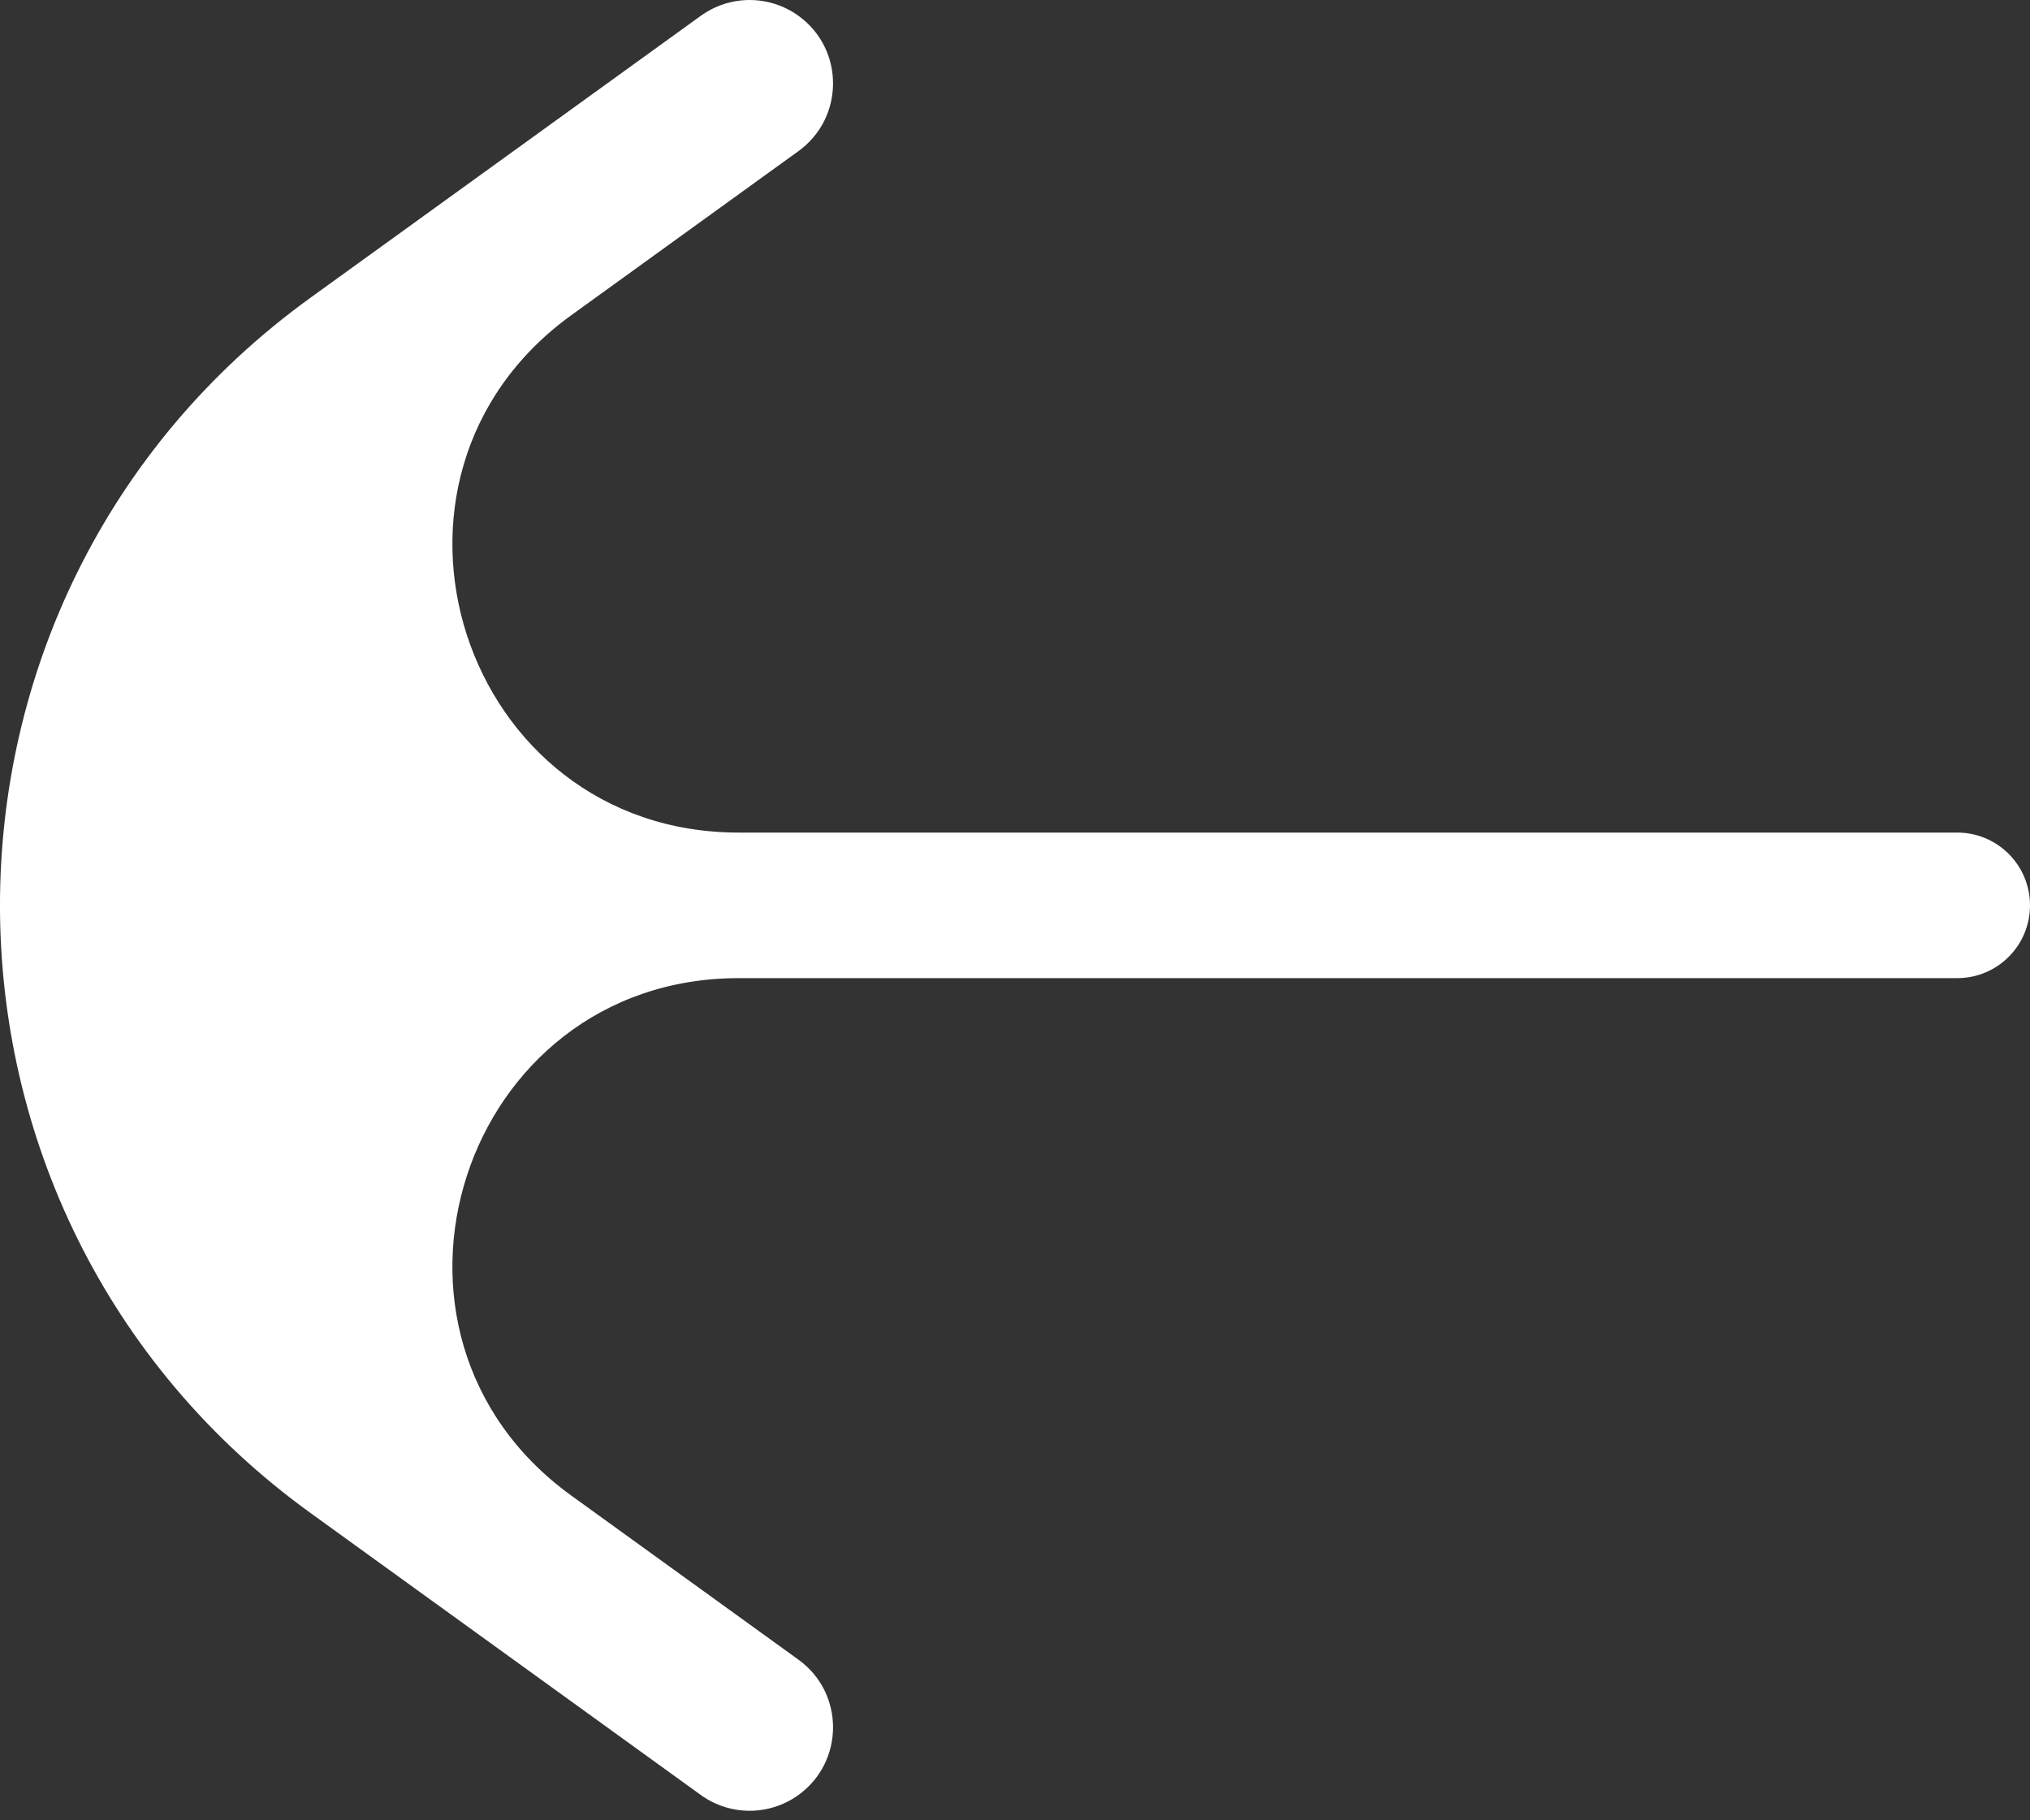 <svg width="29" height="26" viewBox="0 0 29 26" fill="none" xmlns="http://www.w3.org/2000/svg">
<rect x="0" y="0" width="29" height="26" fill="#333333" stroke="none"/>
<path d="M4.439 4.25C-1.48 8.524 -1.48 17.338 4.439 21.613L10.011 25.638C10.428 25.939 10.99 25.939 11.407 25.638C12.065 25.162 12.065 24.181 11.407 23.706L8.163 21.363C4.952 19.044 6.592 13.971 10.553 13.971H27.96C28.535 13.971 29 13.506 29 12.932C29 12.357 28.535 11.892 27.96 11.892H10.553C6.592 11.892 4.952 6.82 8.163 4.501L11.407 2.158C12.065 1.682 12.065 0.701 11.407 0.226C10.99 -0.075 10.428 -0.075 10.011 0.226L4.439 4.25Z" fill="white"/>
</svg>
